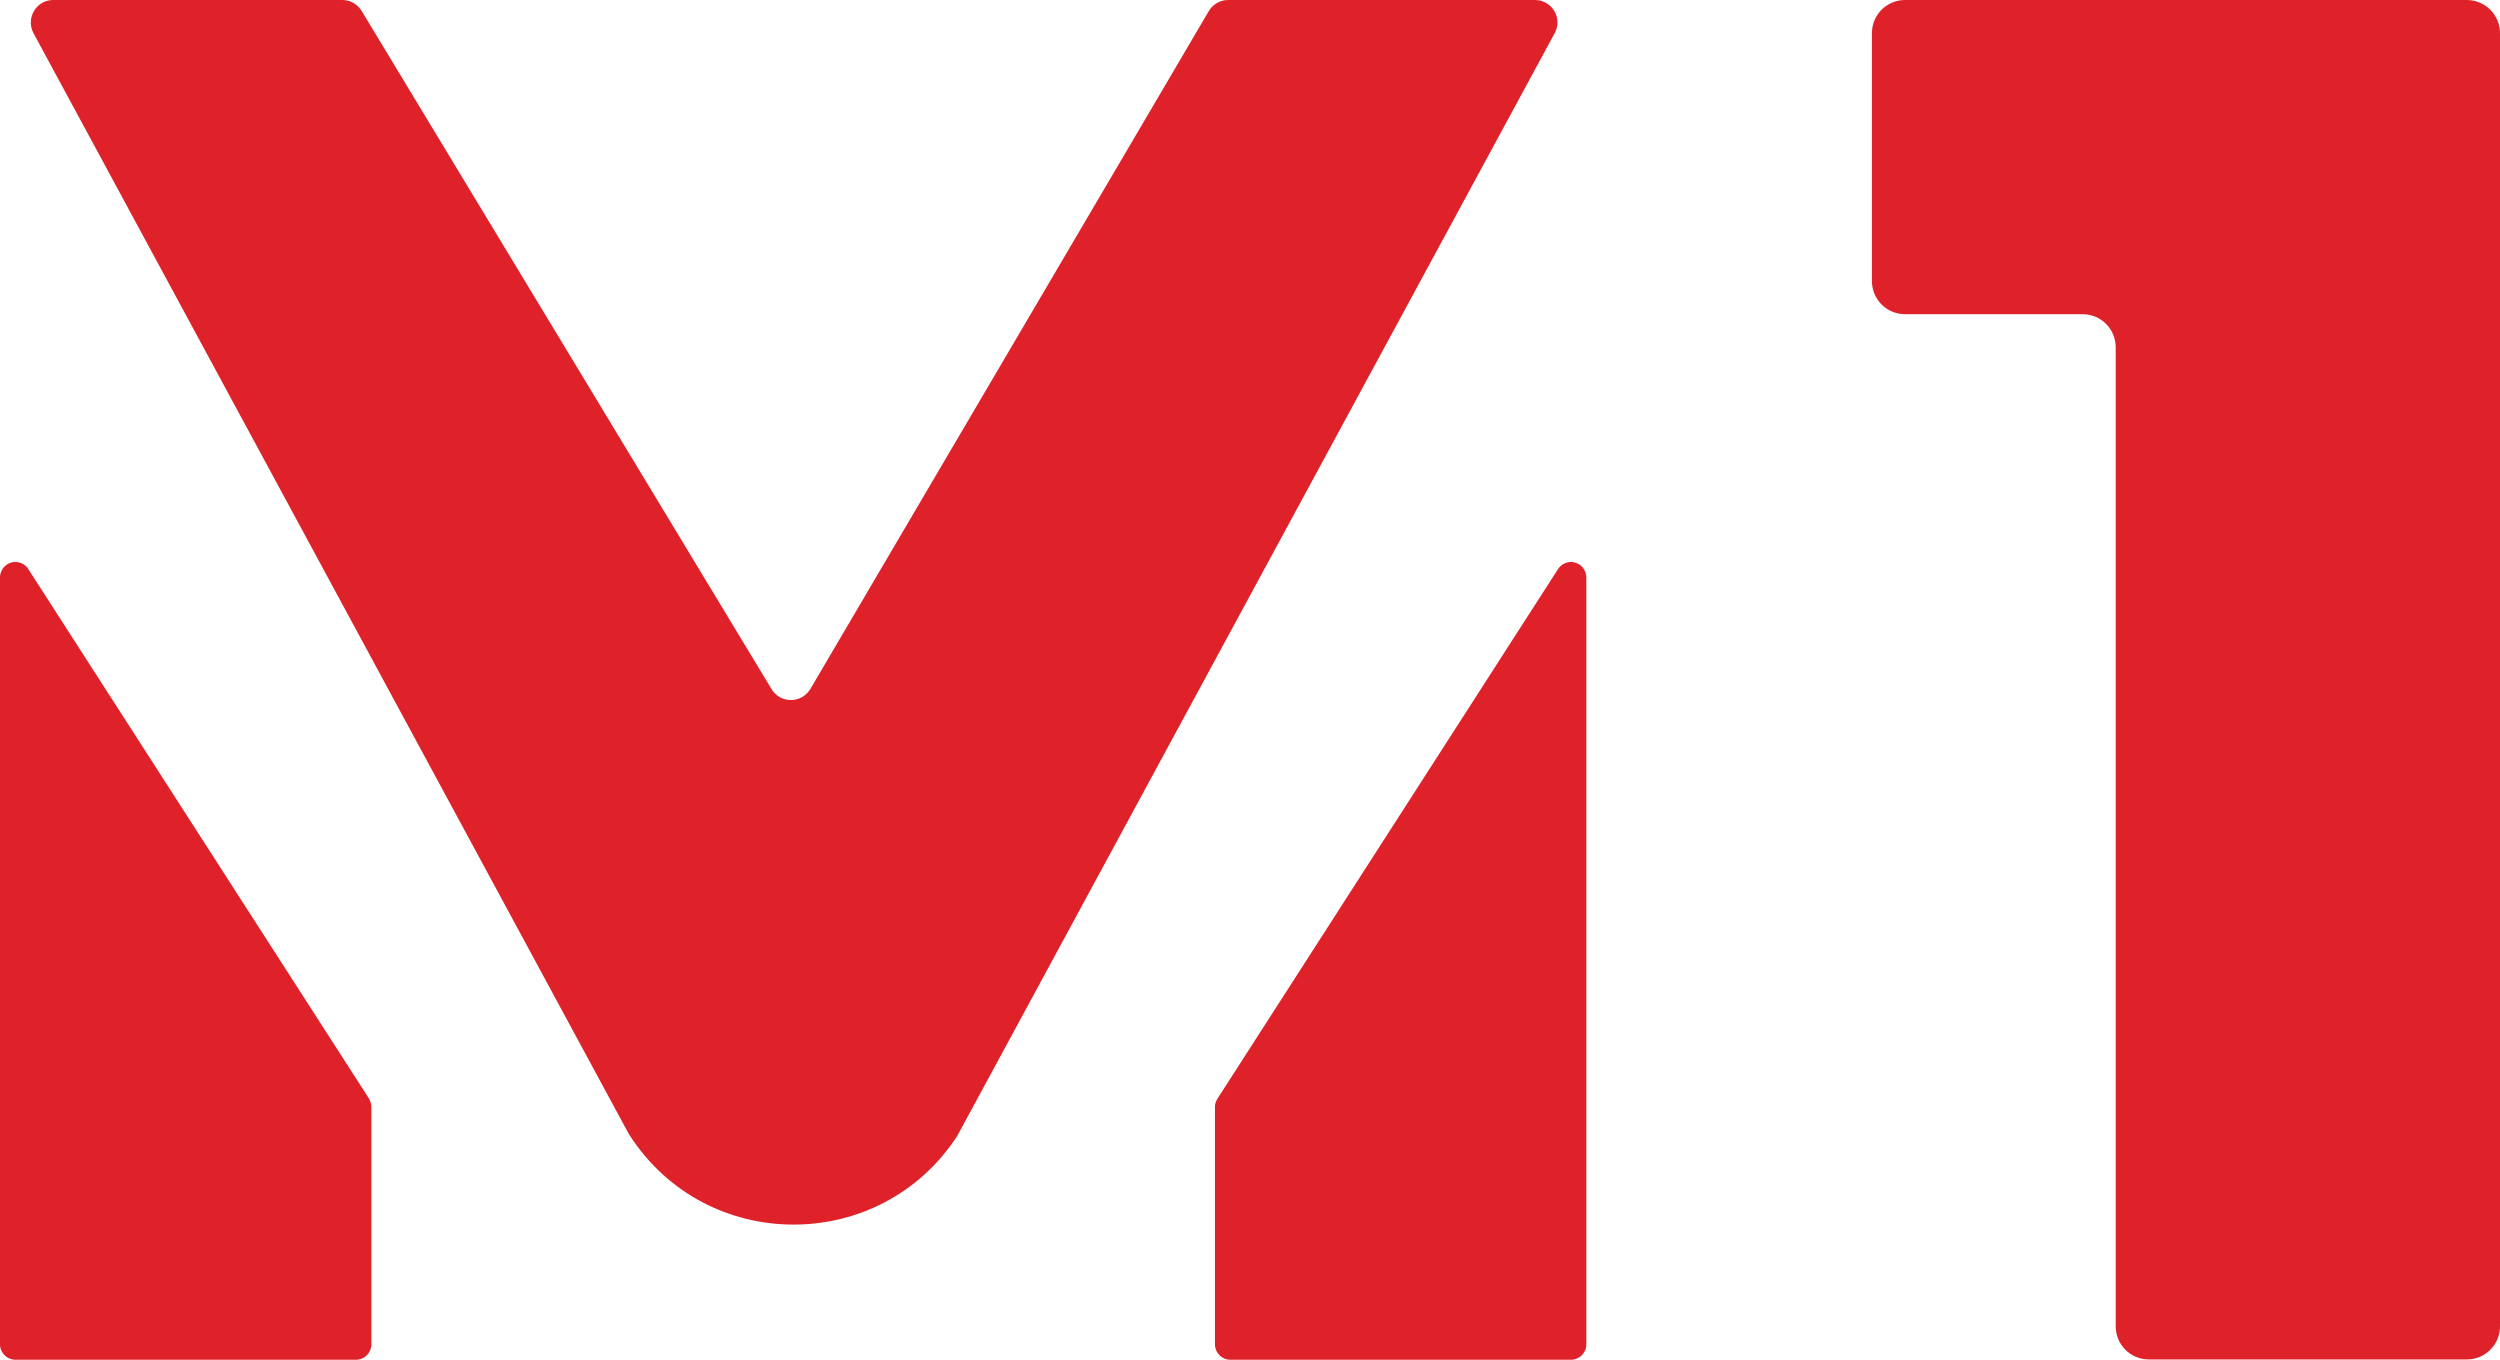 <?xml version="1.0" encoding="UTF-8"?>
<svg id="_Слой_1" data-name="Слой 1" xmlns="http://www.w3.org/2000/svg" viewBox="0 0 813.2 442.3">
  <defs>
    <style>
      .cls-1 {
        fill: #df2129;
      }
    </style>
  </defs>
  <path class="cls-1" d="M813.2,10.8V431.4c0,6-4.8,10.8-10.8,10.8h-103.4c-6,0-10.8-4.8-10.8-10.8V113c0-6-4.8-10.8-10.8-10.8h-57.7c-6,0-10.8-4.8-10.8-10.8V10.8C608.9,4.8,613.7,0,619.7,0h182.7c5.9,0,10.8,4.8,10.8,10.8Z"/>
  <path class="cls-1" d="M395.2,360.1v77.2c0,2.7,2.2,5,5,5h110.8c2.7,0,5-2.2,5-5V187.8c0-2.7-2.2-5-5-5h0c-1.7,0-3.3,.9-4.2,2.3l-110.8,172.3c-.5,.8-.8,1.7-.8,2.7Z"/>
  <path class="cls-1" d="M120.8,360.1v77.2c0,2.7-2.2,5-5,5H5c-2.7,0-5-2.2-5-5V187.8c0-2.7,2.2-5,5-5h0c1.7,0,3.3,.9,4.2,2.3l110.8,172.2c.5,.9,.8,1.8,.8,2.8Z"/>
  <path class="cls-1" d="M263.6,224.1L393.2,3.6c1.3-2.2,3.7-3.6,6.3-3.6h99.8c5.5,0,9.1,5.9,6.4,10.8l-193.9,357.9-.3,.6c-25.1,38.8-81.9,38.7-106.8-.2-.1-.2-.2-.4-.3-.5L10.9,10.8C8.3,5.9,11.8,0,17.3,0H111.3C113.9,0,116.2,1.3,117.6,3.5L251,224.2c2.9,4.7,9.7,4.7,12.6-.1Z"/>
</svg>